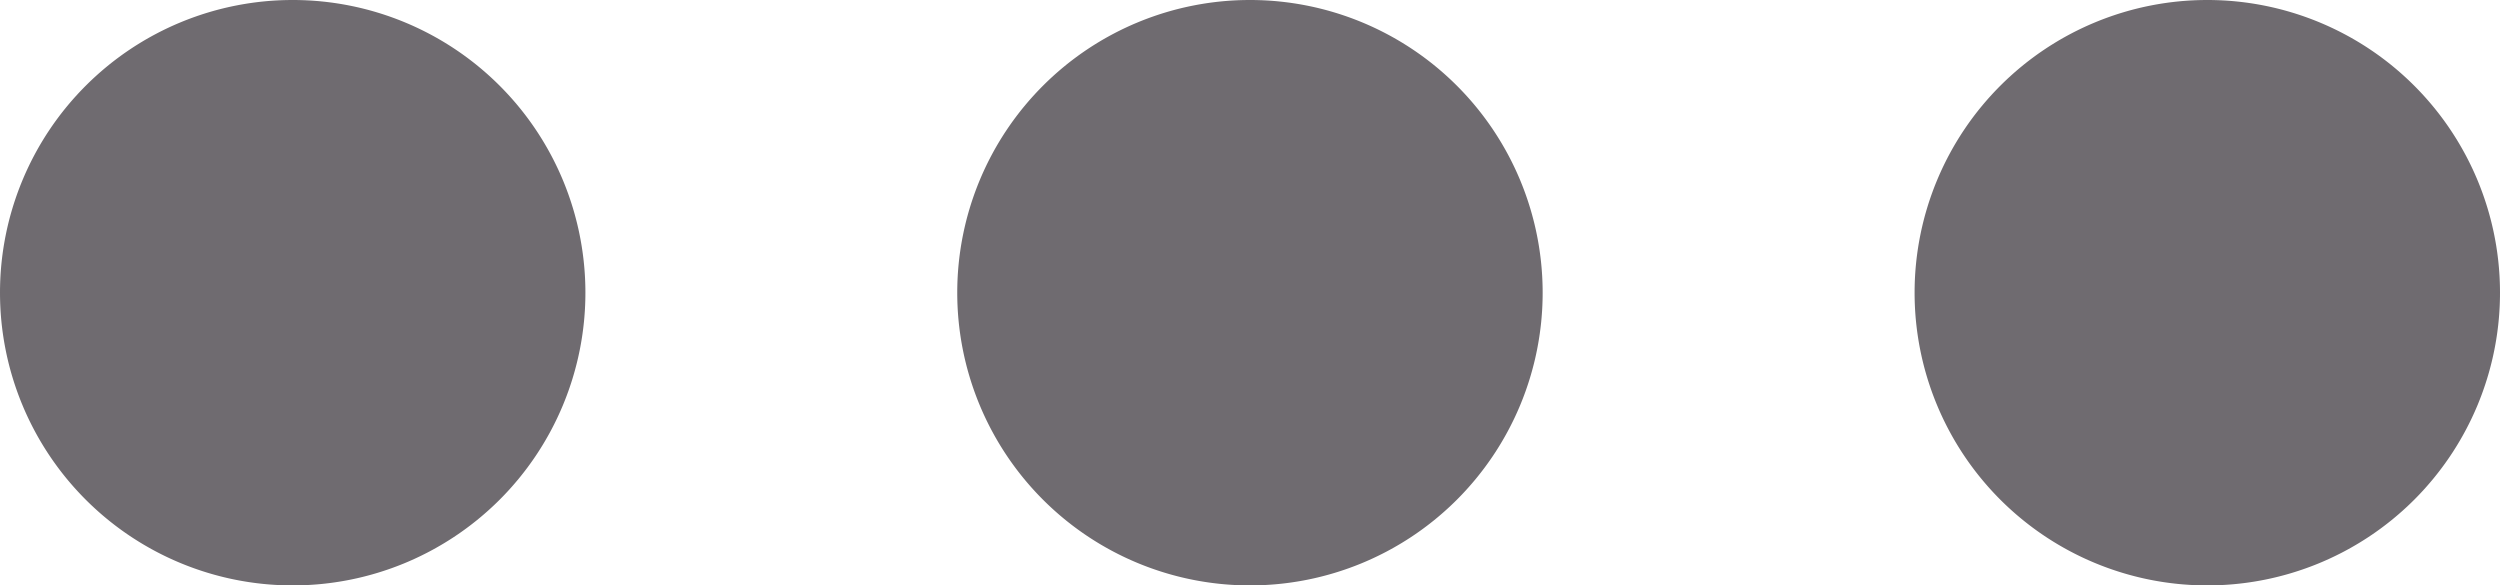 <svg xmlns="http://www.w3.org/2000/svg" width="24.043" height="5.63" viewBox="0 0 24.043 5.63">
  <g id="Group_175" data-name="Group 175" transform="translate(1.5 1.5)">
    <path id="Path_172" data-name="Path 172" d="M19.13,17.815A1.315,1.315,0,1,1,17.815,16.5,1.315,1.315,0,0,1,19.13,17.815Z" transform="translate(-7.294 -16.5)" fill="#6f6b70" stroke="#6f6b70" stroke-linecap="round" stroke-linejoin="round" stroke-width="3"/>
    <path id="Path_173" data-name="Path 173" d="M29.63,17.815A1.315,1.315,0,1,1,28.315,16.5,1.315,1.315,0,0,1,29.63,17.815Z" transform="translate(-8.587 -16.5)" fill="#6f6b70" stroke="#6f6b70" stroke-linecap="round" stroke-linejoin="round" stroke-width="3"/>
    <path id="Path_174" data-name="Path 174" d="M8.63,17.815A1.315,1.315,0,1,1,7.315,16.5,1.315,1.315,0,0,1,8.63,17.815Z" transform="translate(-6 -16.5)" fill="#6f6b70" stroke="#6f6b70" stroke-linecap="round" stroke-linejoin="round" stroke-width="3"/>
  </g>
</svg>
